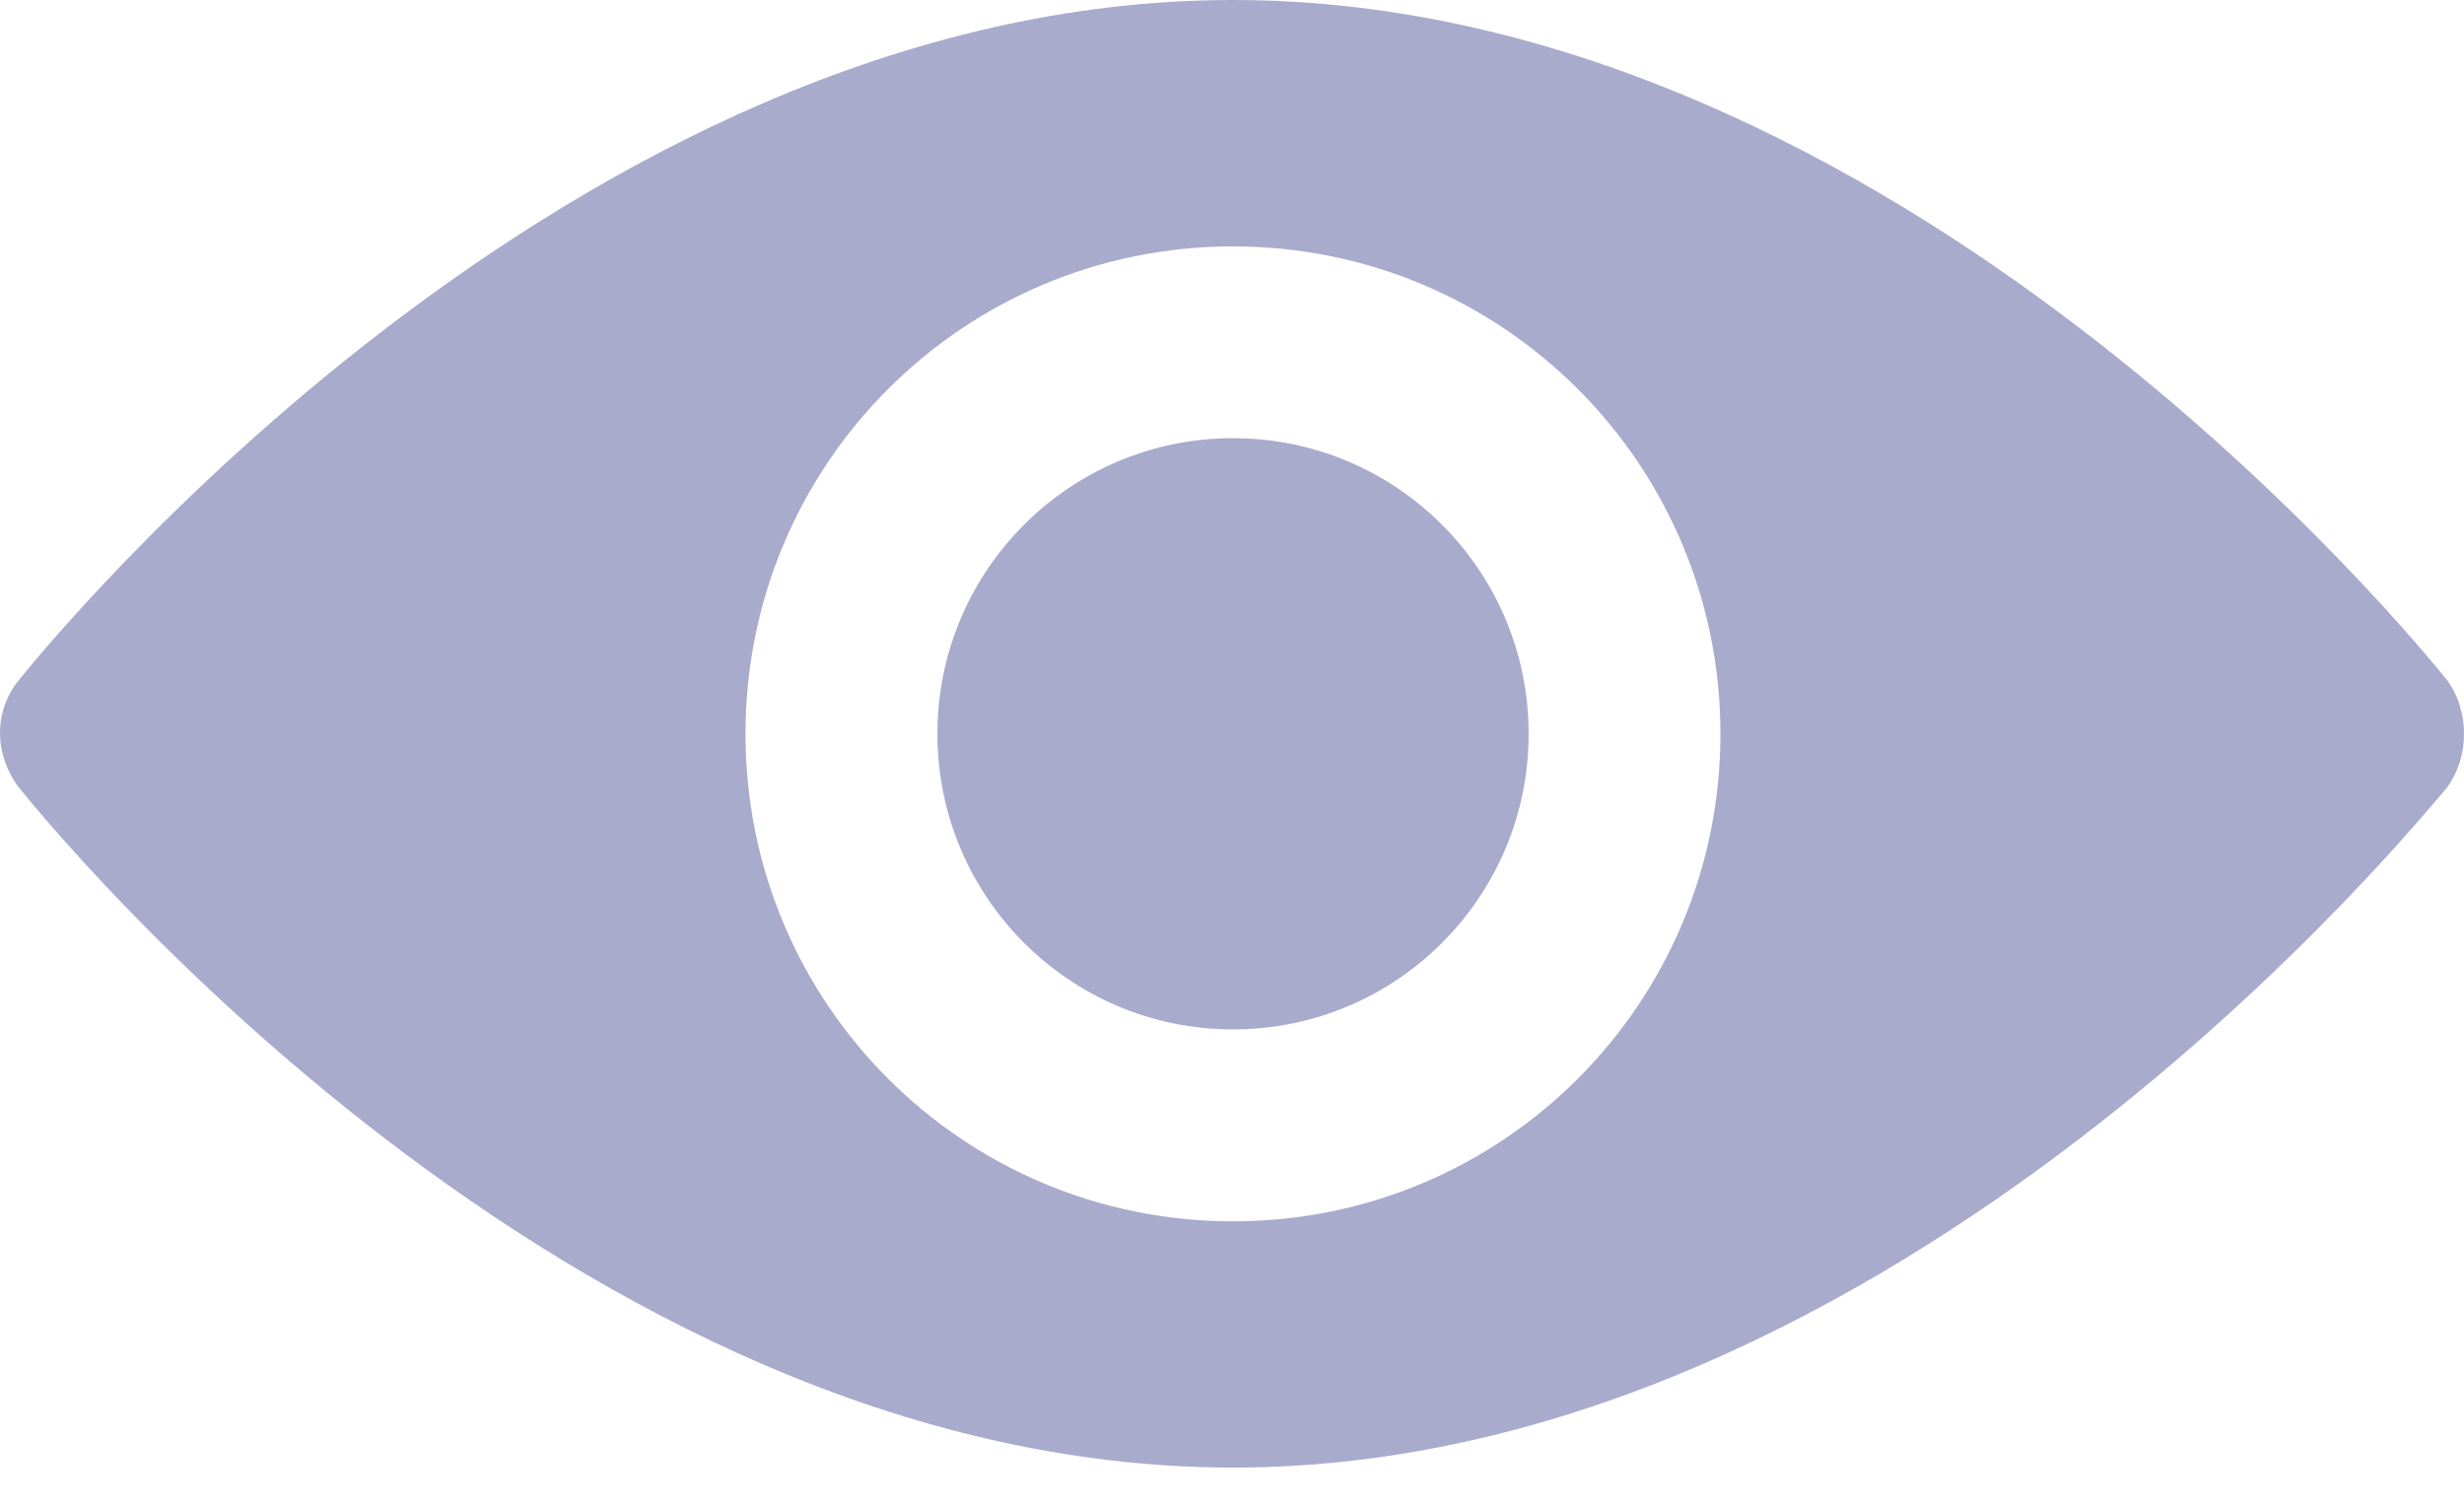 <svg width="18" height="11" viewBox="0 0 18 11" fill="none" xmlns="http://www.w3.org/2000/svg">
<g id="eye" opacity="0.5">
<g id="Group">
<g id="Group_2">
<path id="Vector" fill-rule="evenodd" clip-rule="evenodd" d="M17.872 4.963C17.702 4.755 13.875 0 9.007 0C4.139 0 0.313 4.755 0.142 4.963C-0.047 5.19 -0.047 5.512 0.142 5.758C0.313 5.967 4.139 10.721 9.007 10.721C13.875 10.721 17.702 5.948 17.872 5.758C18.043 5.531 18.043 5.19 17.872 4.963ZM9.007 8.922C7.037 8.922 5.446 7.331 5.446 5.361C5.446 3.391 7.037 1.8 9.007 1.8C10.977 1.8 12.568 3.391 12.568 5.361C12.568 7.331 10.977 8.922 9.007 8.922Z" fill="#51589A"/>
<path id="Vector_2" d="M9.007 7.52C10.2 7.52 11.167 6.553 11.167 5.361C11.167 4.168 10.2 3.201 9.007 3.201C7.815 3.201 6.848 4.168 6.848 5.361C6.848 6.553 7.815 7.52 9.007 7.52Z" fill="#51589A"/>
</g>
</g>
</g>
</svg>
